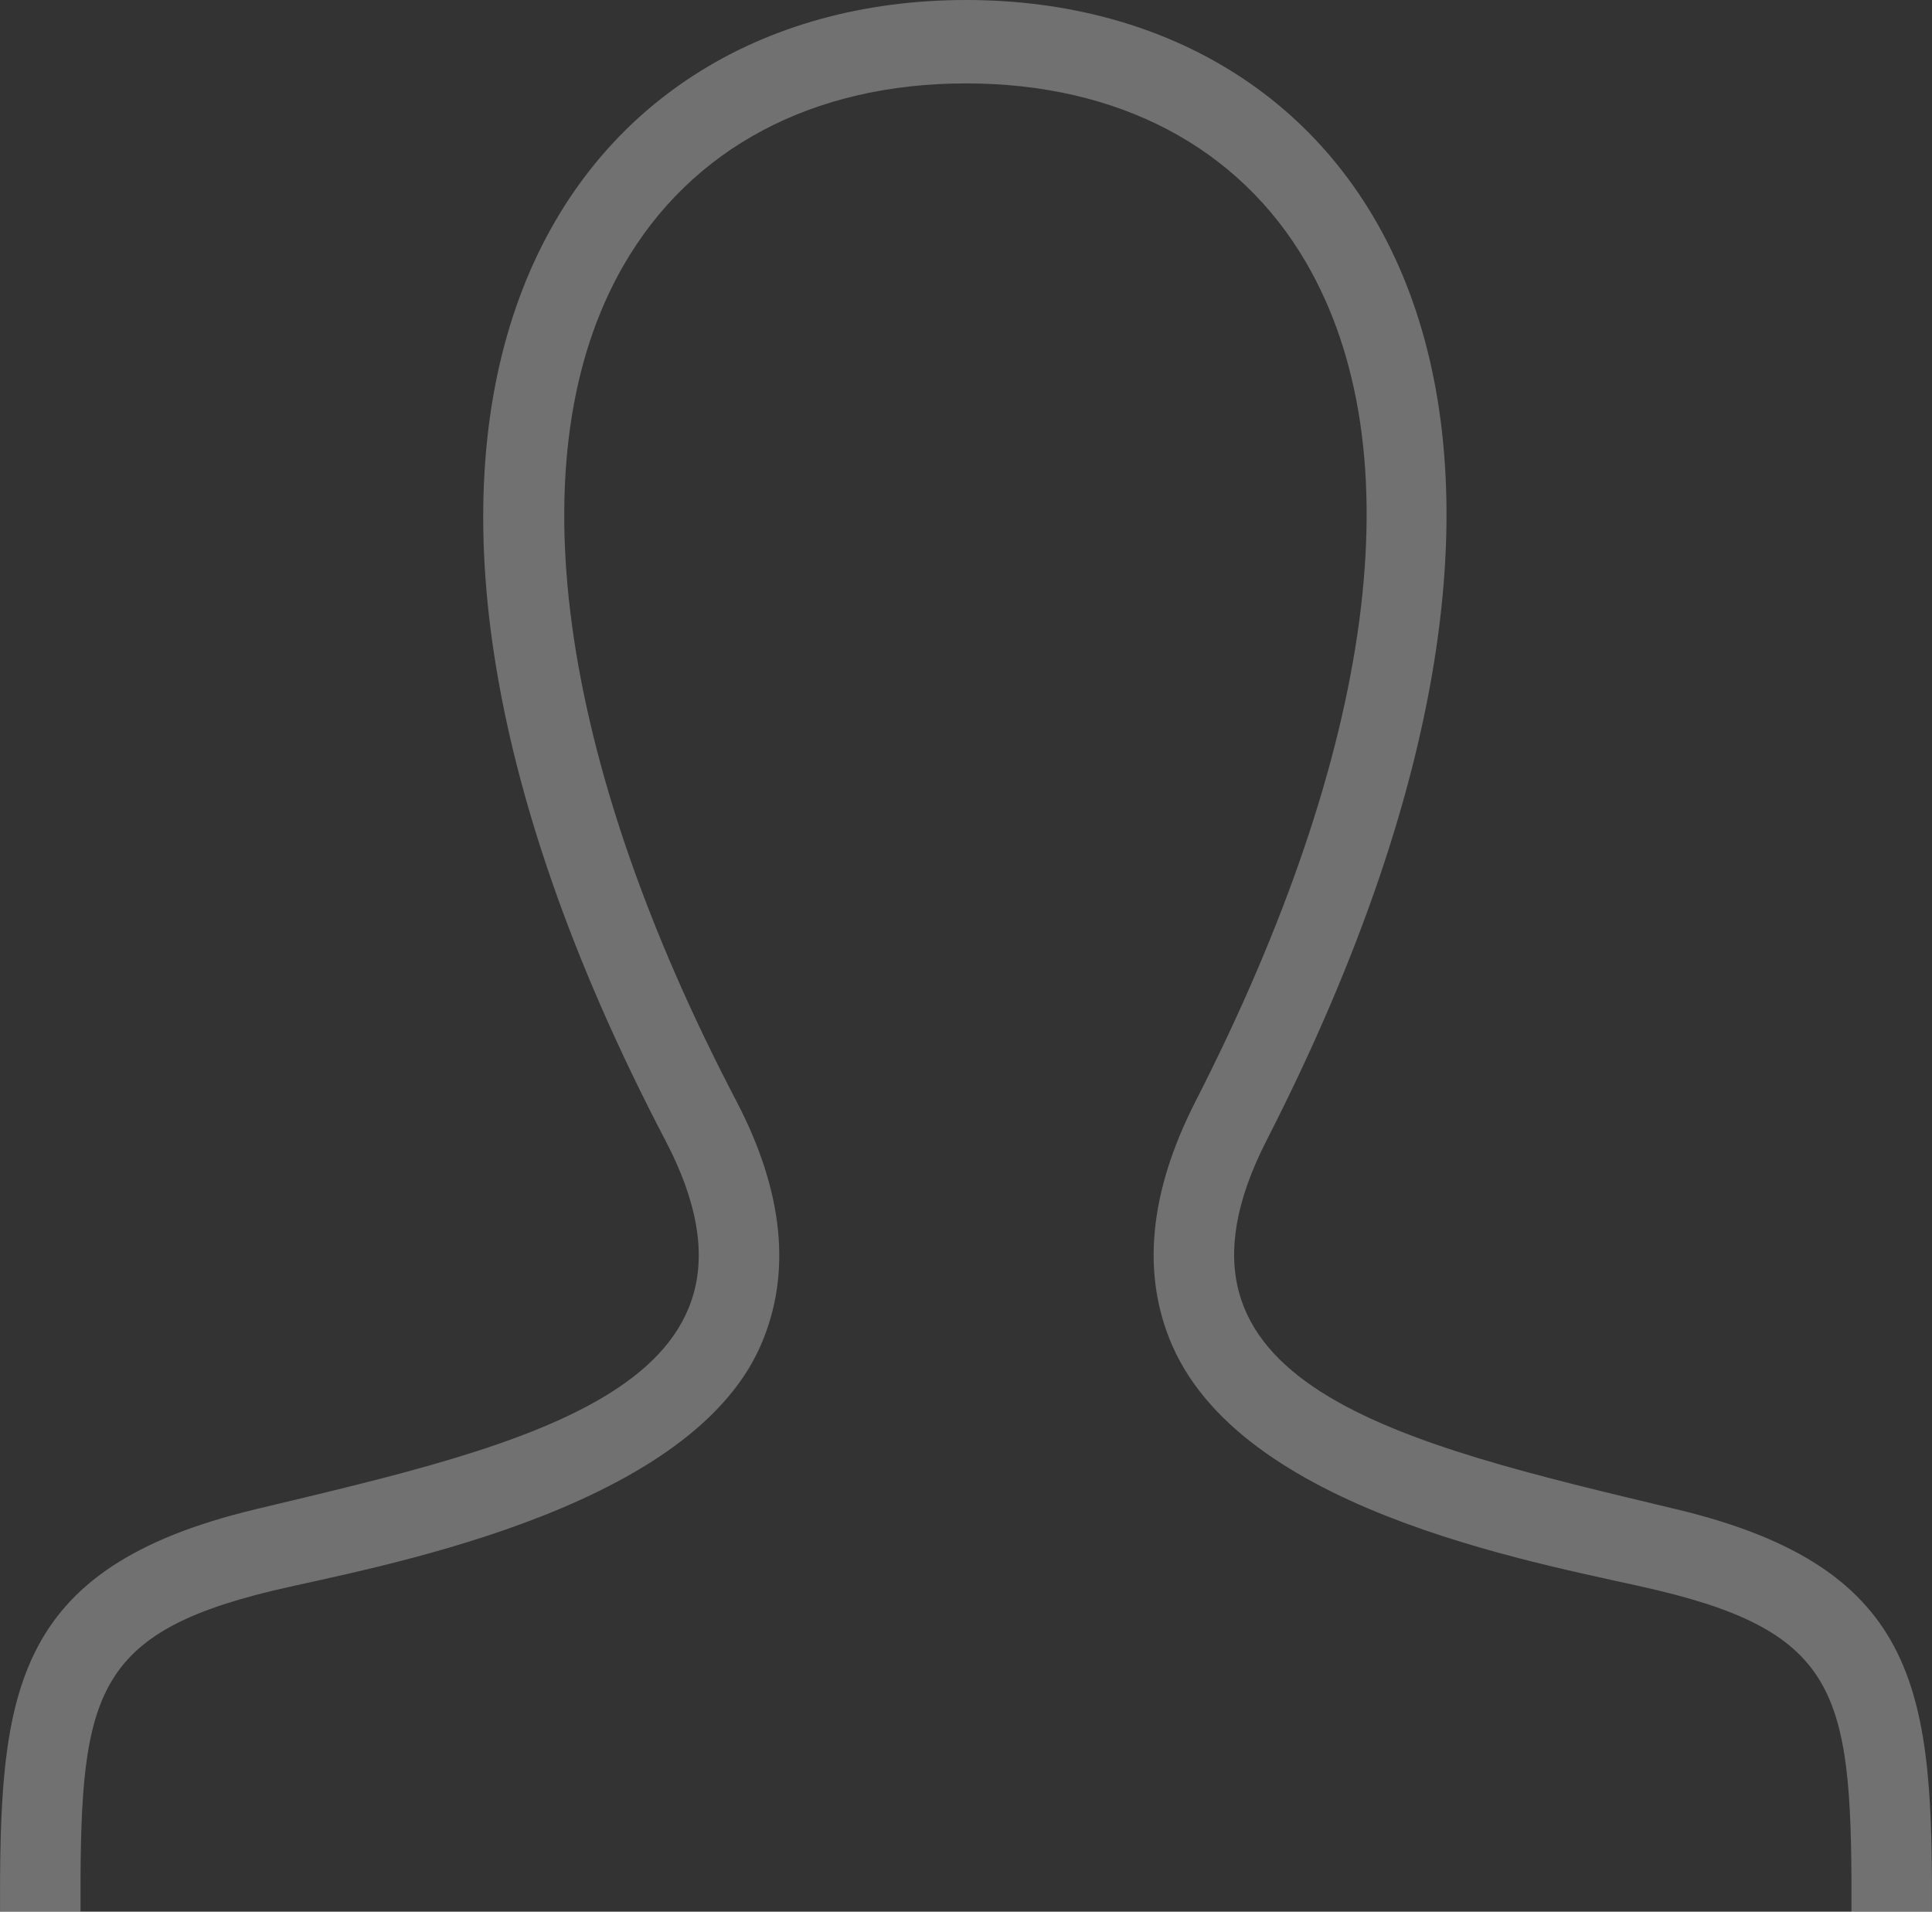 <svg xmlns="http://www.w3.org/2000/svg" width="284" height="281" viewBox="0 0 284 281" fill="none">
  <rect x="0" y="0" width="284" height="281" fill="#333333" stroke="none"/>
  <g clip-path="url(#a)">
    <path opacity=".302" fill-rule="evenodd" clip-rule="evenodd" d="M142.011 0C81.86 0 41.838 60.67 97.835 167.678c18.887 36.104-20.413 44.636-60.233 54.161C1.237 230.531-.112 249.238.006 281.957l.047 12.26h283.891l.048-11.88c.141-32.952-1.101-51.77-37.597-60.498-40.683-9.733-78.563-18.266-60.233-54.161C242.006 58.427 200.966 0 142.011 0Zm0 12.26c22.365 0 40.115 9.366 49.997 26.357 16.023 27.594 10.248 71.395-16.295 123.325-6.828 13.387-7.964 25.474-3.349 35.943 11.088 25.118 56.305 32.266 71.381 35.894 27.253 6.547 28.543 16.096 28.413 48.178H11.839c-.117-32.058 1.066-41.631 28.413-48.178 13.692-3.261 60.803-11.266 71.583-36.041 4.579-10.518 3.361-22.594-3.598-35.906-26.4-50.446-32.472-95.18-16.627-122.737 9.941-17.31 27.845-26.836 50.401-26.836Z" fill="#fff"/>
  </g>
  <defs>
    <clipPath id="a">
      <path fill="#fff" d="M0 0h284v289H0z"/>
    </clipPath>
  </defs>
</svg>
